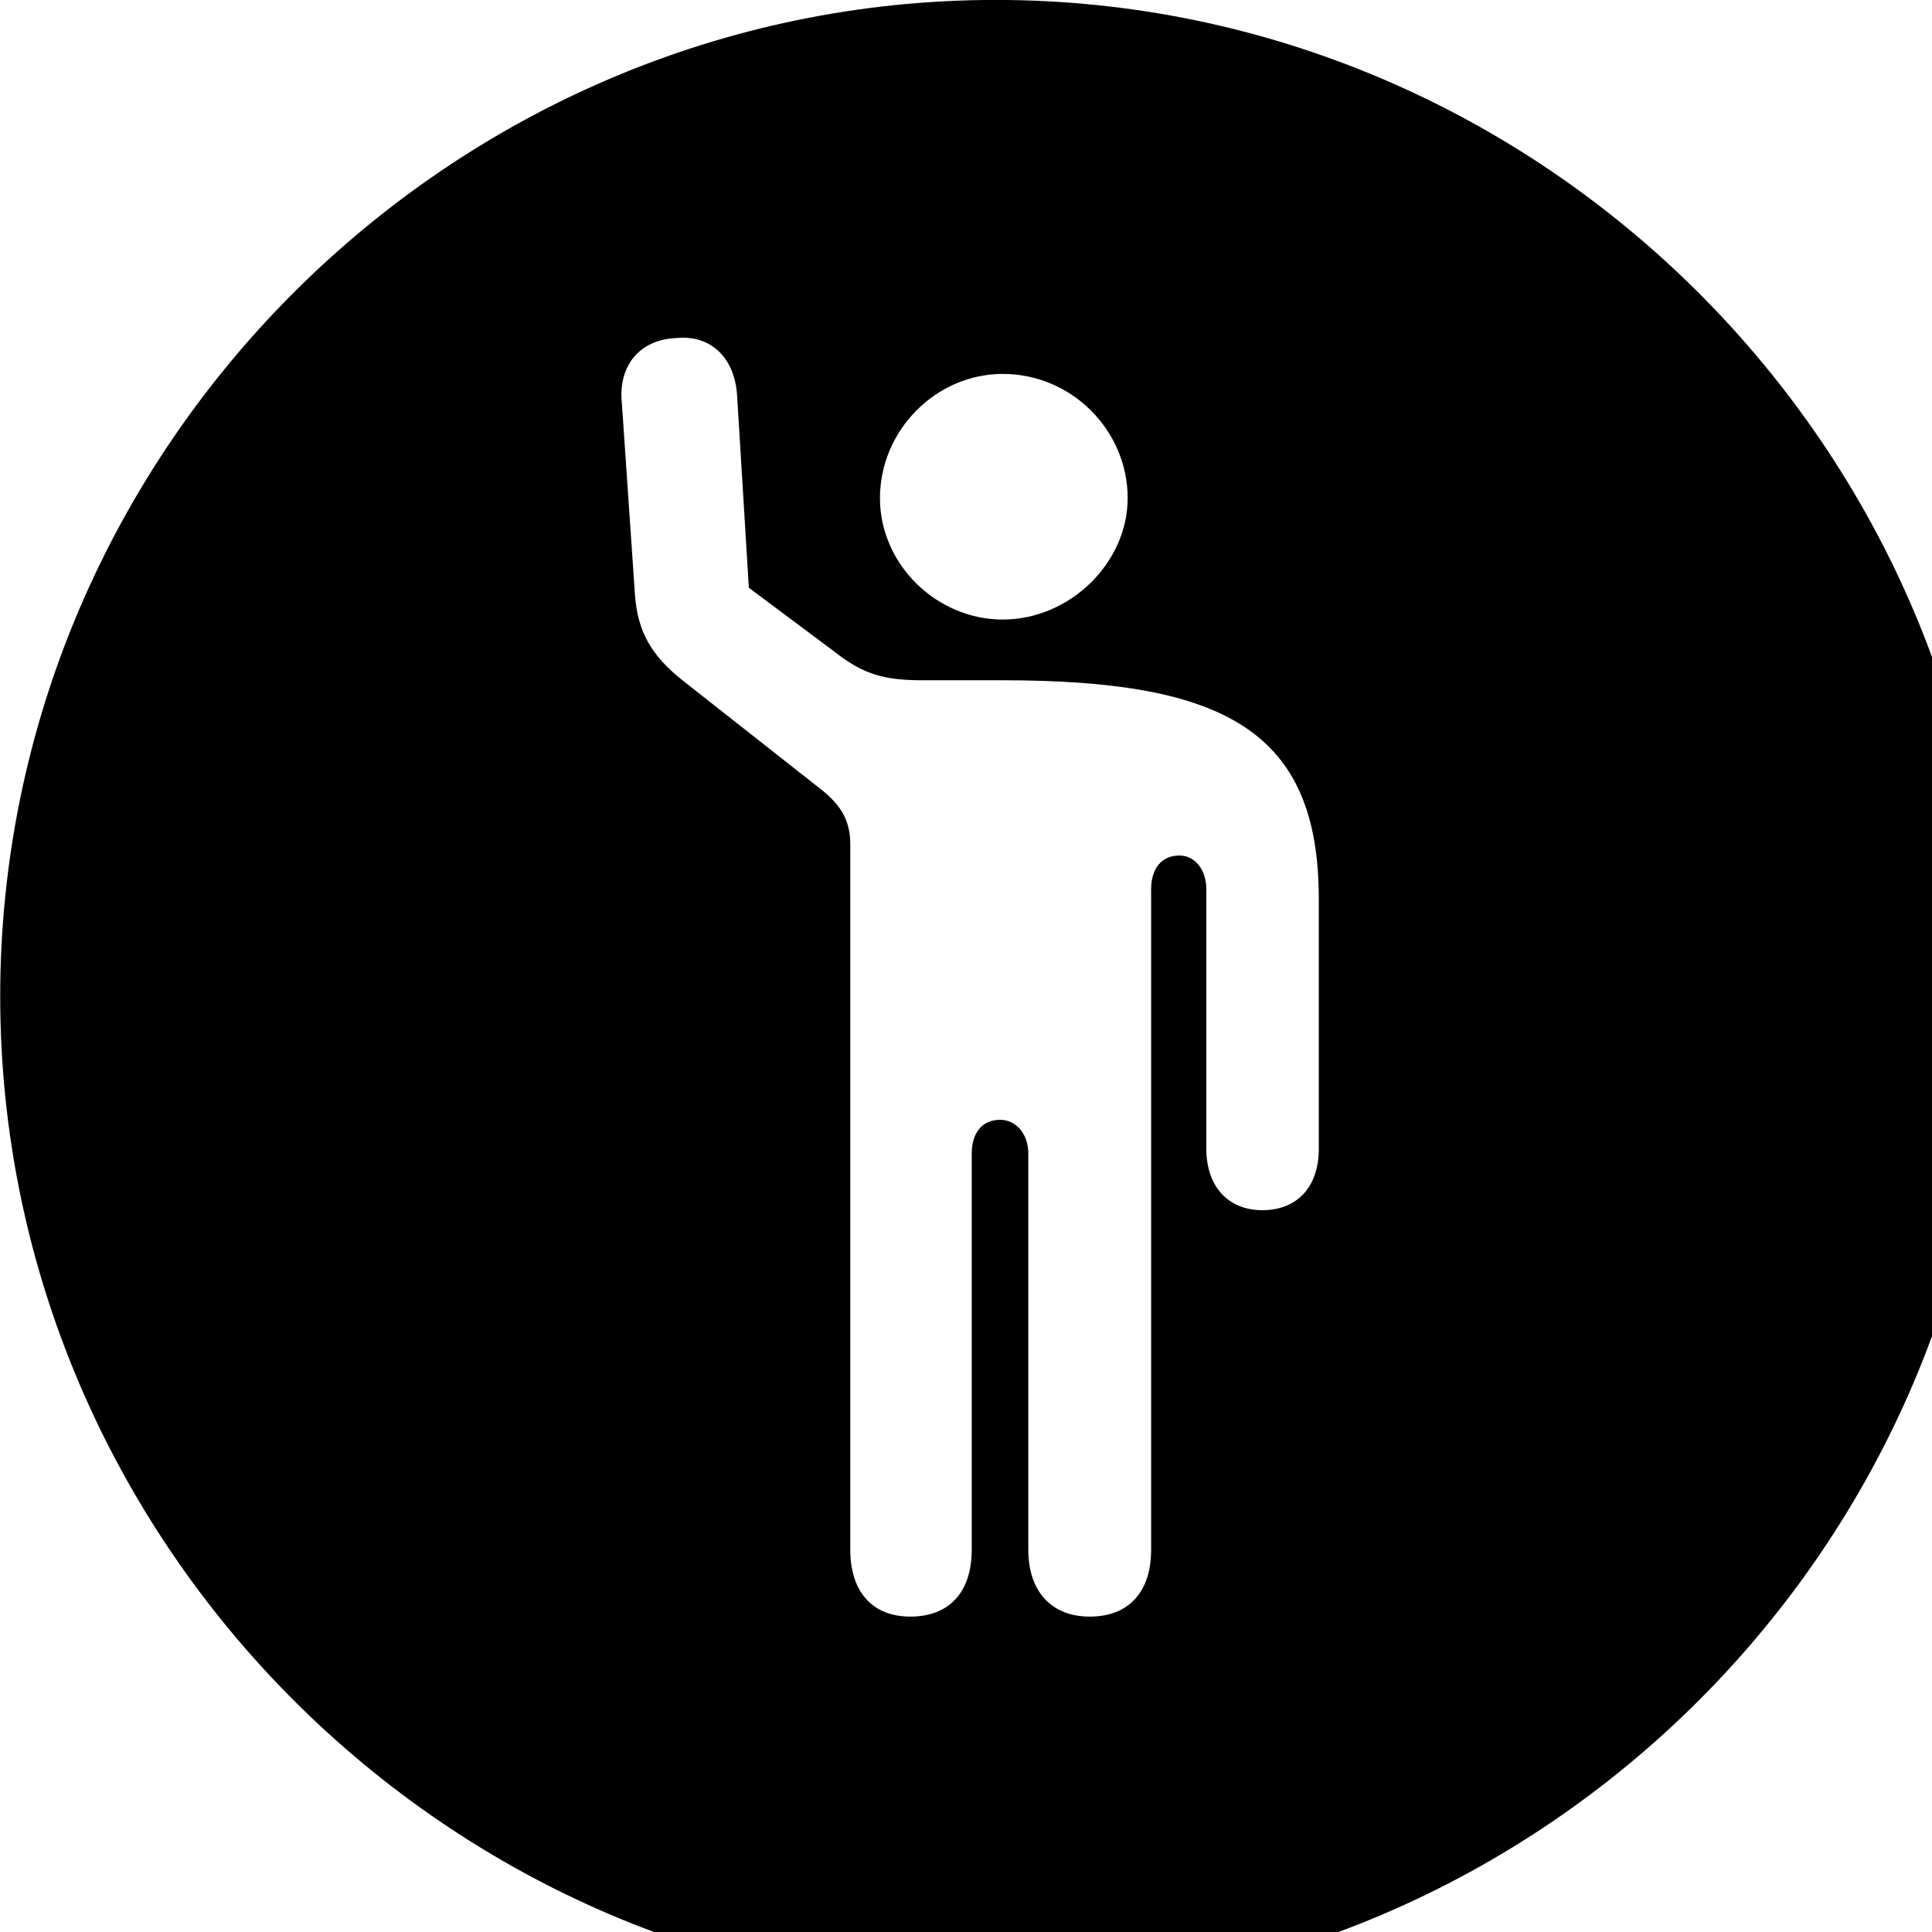 <svg xmlns="http://www.w3.org/2000/svg" viewBox="0 0 28 28" width="28" height="28">
  <path d="M14.433 28.889C22.363 28.889 28.873 22.369 28.873 14.439C28.873 6.519 22.353 -0.001 14.433 -0.001C6.513 -0.001 0.003 6.519 0.003 14.439C0.003 22.369 6.523 28.889 14.433 28.889ZM13.193 23.429C12.643 23.429 12.323 23.069 12.323 22.459V12.239C12.323 11.899 12.193 11.679 11.923 11.459L9.903 9.869C9.433 9.499 9.243 9.149 9.203 8.629L9.013 5.849C8.953 5.289 9.283 4.919 9.803 4.899C10.313 4.849 10.653 5.199 10.683 5.739L10.853 8.519L12.073 9.429C12.513 9.779 12.813 9.859 13.383 9.859H14.533C17.773 9.859 19.113 10.609 19.113 13.029V16.649C19.113 17.199 18.803 17.539 18.293 17.539C17.803 17.539 17.483 17.199 17.483 16.649V12.889C17.483 12.609 17.323 12.399 17.093 12.399C16.833 12.399 16.683 12.589 16.683 12.889V22.459C16.683 23.079 16.353 23.429 15.793 23.429C15.243 23.429 14.903 23.069 14.903 22.459V16.719C14.903 16.429 14.723 16.229 14.493 16.229C14.233 16.229 14.083 16.419 14.083 16.719V22.459C14.083 23.079 13.753 23.429 13.193 23.429ZM14.533 8.979C13.573 8.979 12.753 8.179 12.753 7.219C12.753 6.239 13.563 5.419 14.533 5.419C15.533 5.419 16.343 6.239 16.343 7.219C16.343 8.159 15.503 8.979 14.533 8.979Z" />
</svg>